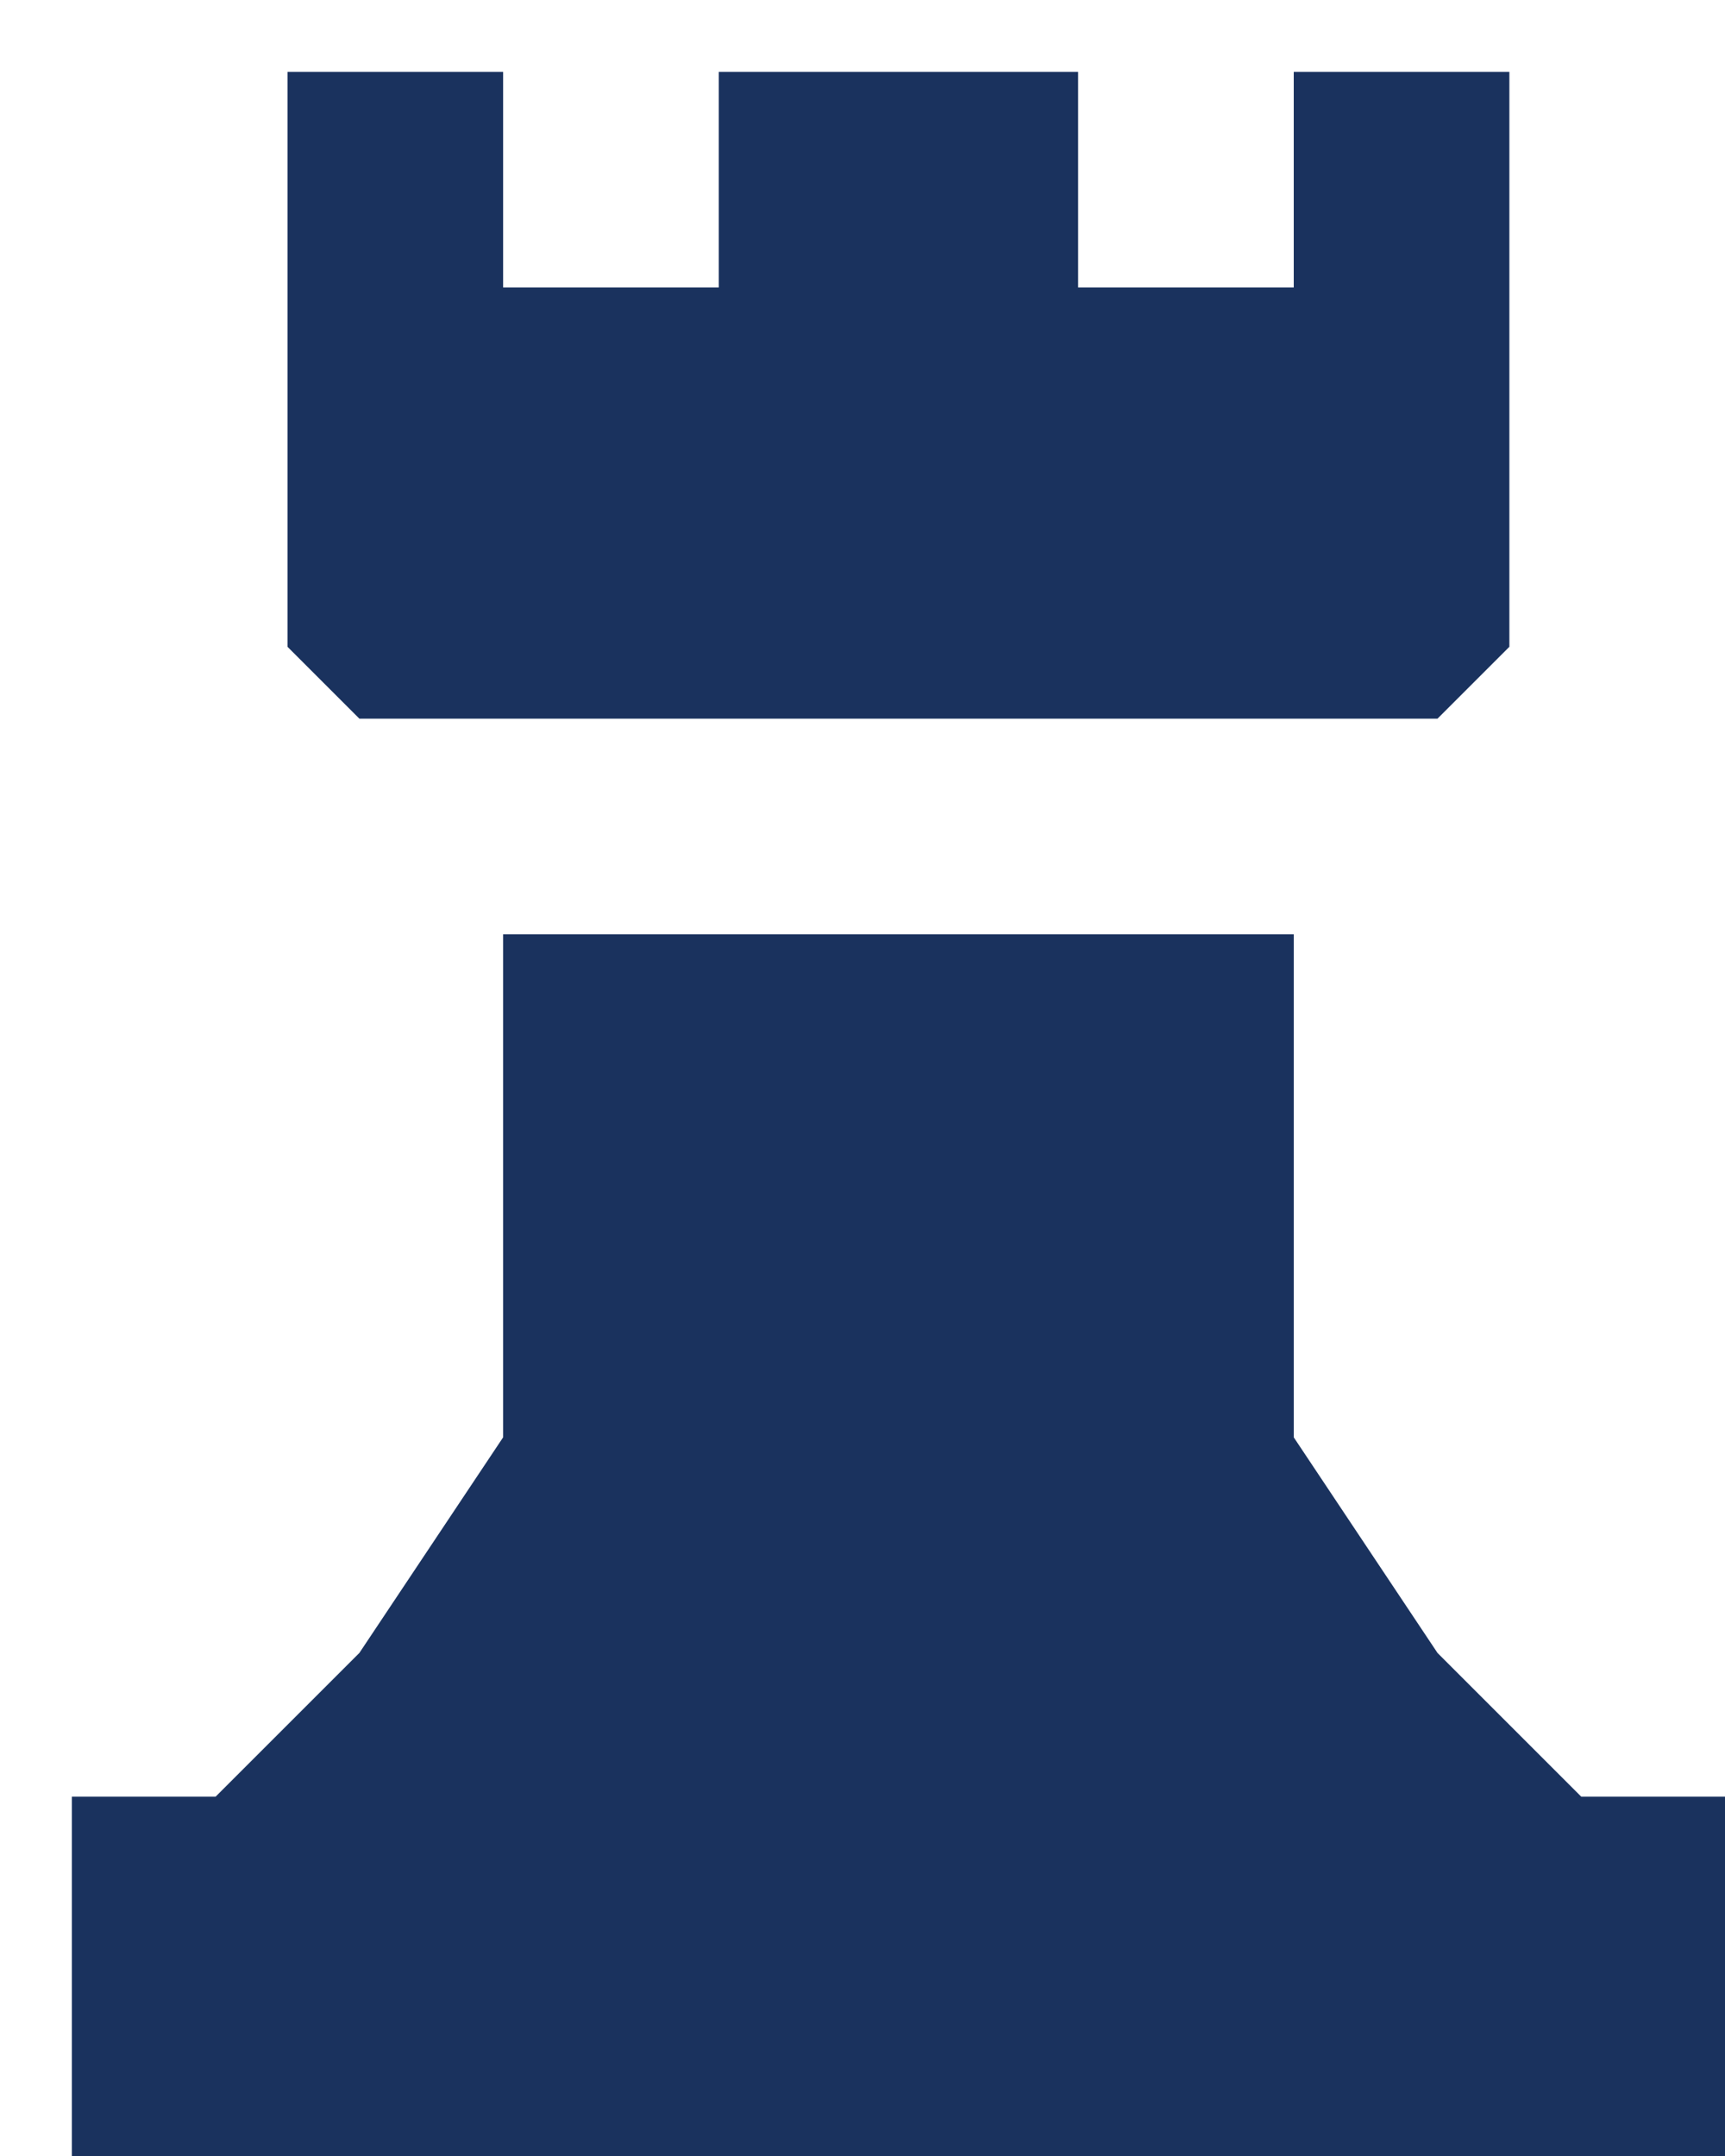 <svg width="24" height="30" xmlns:xlink="http://www.w3.org/1999/xlink" xmlns="http://www.w3.org/2000/svg">
    <polygon points="4 1,7 1,7 4,10 4,10 1,15 1,15 4,18 4,18 1,21 1,21 9,20 10,5 10,4 9,4 1"  fill="#1a325e"/>
    <polygon points="7 13,18 13,18 20,20 23,22 25,24 25,24 30,1 30,1 25,3 25,5 23,7 20,7 13"  fill="#1a325e"/>
</svg>